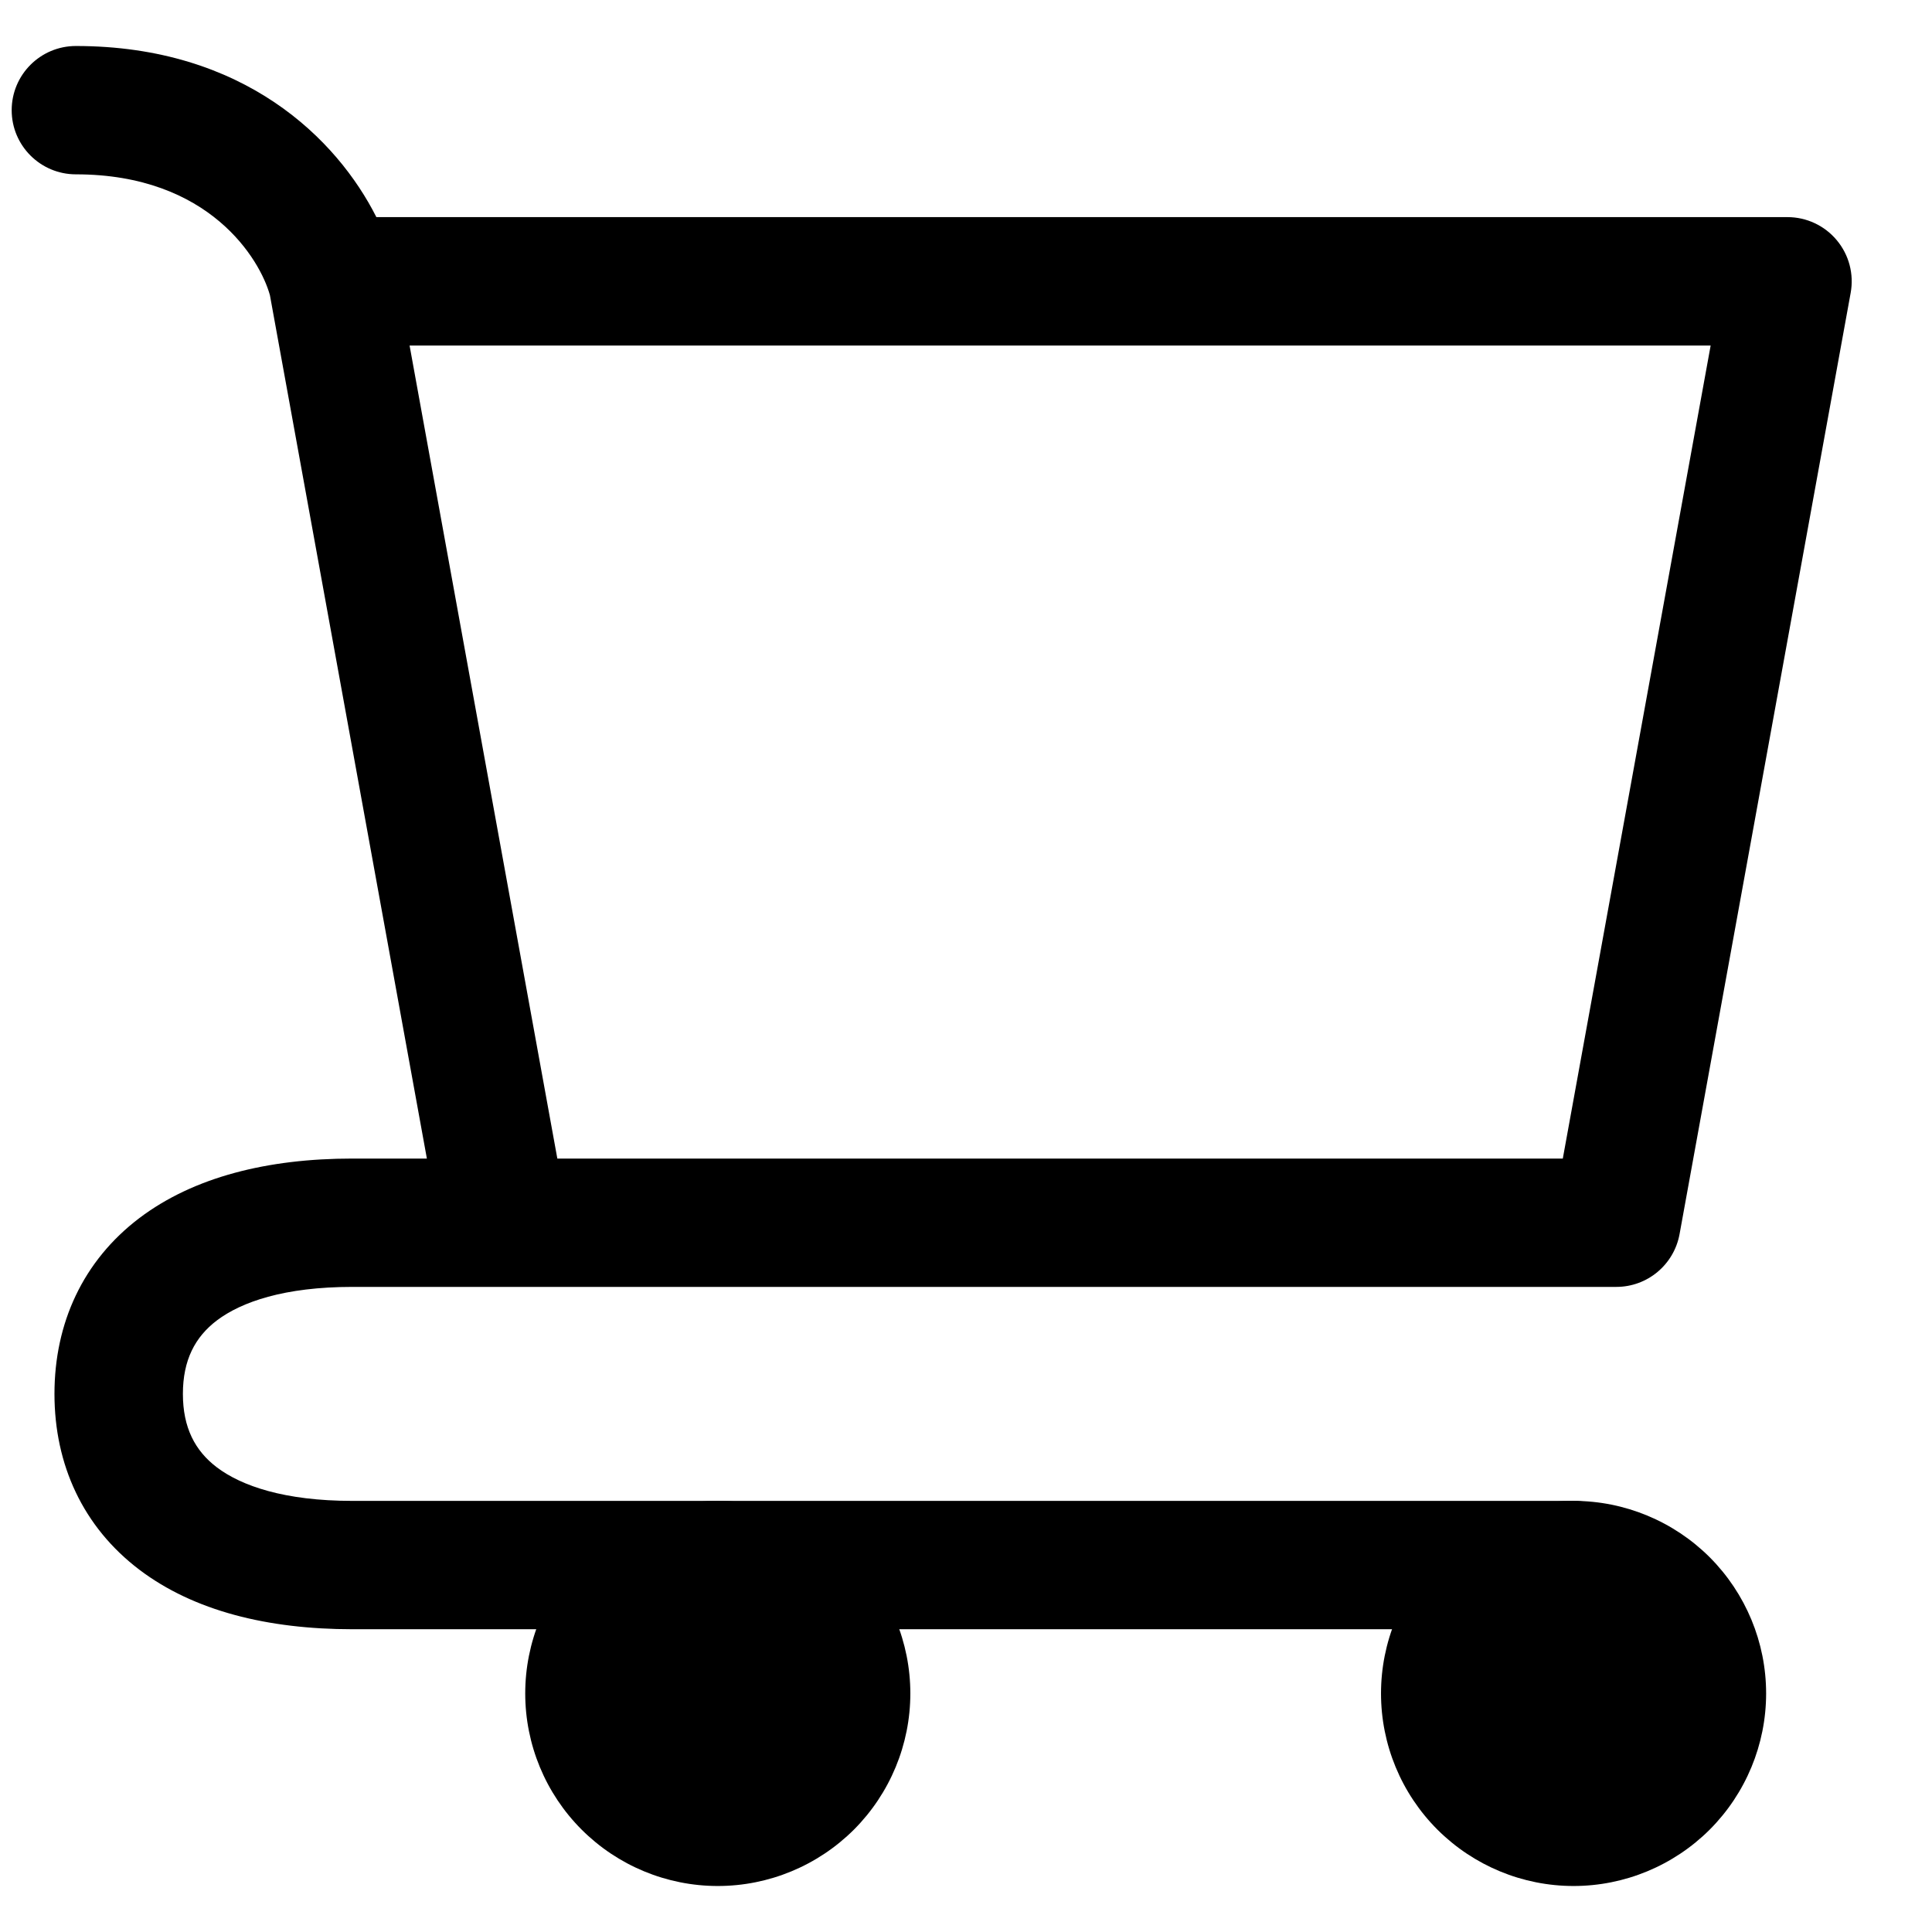 <svg class="svgicon svgicon-cart" xmlns="http://www.w3.org/2000/svg" width="21" height="21" viewBox="0 0 21 21"><path d="M17.104 19.802C17.474 19.802 17.829 19.655 18.091 19.394C18.352 19.132 18.499 18.777 18.499 18.407C18.499 18.037 18.352 17.682 18.091 17.42C17.829 17.159 17.474 17.012 17.104 17.012C16.734 17.012 16.379 17.159 16.117 17.42C15.856 17.682 15.709 18.037 15.709 18.407C15.709 18.777 15.856 19.132 16.117 19.394C16.379 19.655 16.734 19.802 17.104 19.802ZM7.802 19.802C8.172 19.802 8.527 19.655 8.788 19.394C9.05 19.132 9.197 18.777 9.197 18.407C9.197 18.037 9.05 17.682 8.788 17.42C8.527 17.159 8.172 17.012 7.802 17.012C7.432 17.012 7.077 17.159 6.815 17.42C6.553 17.682 6.406 18.037 6.406 18.407C6.406 18.777 6.553 19.132 6.815 19.394C7.077 19.655 7.432 19.802 7.802 19.802Z"/><path fill-rule="evenodd" clip-rule="evenodd" d="M6.322 16.927C6.714 16.535 7.247 16.314 7.802 16.314C8.357 16.314 8.889 16.535 9.282 16.927C9.674 17.32 9.895 17.852 9.895 18.407C9.895 18.962 9.674 19.494 9.282 19.887C8.889 20.279 8.357 20.5 7.802 20.5C7.247 20.5 6.714 20.279 6.322 19.887C5.929 19.494 5.709 18.962 5.709 18.407C5.709 17.852 5.929 17.32 6.322 16.927ZM7.802 17.709C7.617 17.709 7.439 17.783 7.308 17.914C7.177 18.044 7.104 18.222 7.104 18.407C7.104 18.592 7.177 18.77 7.308 18.9C7.439 19.031 7.617 19.105 7.802 19.105C7.987 19.105 8.164 19.031 8.295 18.9C8.426 18.77 8.499 18.592 8.499 18.407C8.499 18.222 8.426 18.044 8.295 17.914C8.164 17.783 7.987 17.709 7.802 17.709ZM15.624 16.927C16.017 16.535 16.549 16.314 17.104 16.314C17.659 16.314 18.191 16.535 18.584 16.927C18.976 17.32 19.197 17.852 19.197 18.407C19.197 18.962 18.976 19.494 18.584 19.887C18.191 20.279 17.659 20.5 17.104 20.5C16.549 20.5 16.017 20.279 15.624 19.887C15.231 19.494 15.011 18.962 15.011 18.407C15.011 17.852 15.231 17.32 15.624 16.927ZM17.104 17.709C16.919 17.709 16.741 17.783 16.611 17.914C16.48 18.044 16.406 18.222 16.406 18.407C16.406 18.592 16.48 18.77 16.611 18.9C16.741 19.031 16.919 19.105 17.104 19.105C17.289 19.105 17.466 19.031 17.597 18.9C17.728 18.77 17.802 18.592 17.802 18.407C17.802 18.222 17.728 18.044 17.597 17.914C17.466 17.783 17.289 17.709 17.104 17.709Z"/><path fill-rule="evenodd" clip-rule="evenodd" d="M0.127 1.198C0.127 0.812 0.44 0.5 0.825 0.5C2.656 0.5 3.665 1.515 4.091 2.36H19.43C19.636 2.36 19.833 2.452 19.965 2.611C20.098 2.77 20.153 2.979 20.116 3.183L18.256 13.415C18.195 13.747 17.906 13.988 17.569 13.988H3.83C3.089 13.988 2.623 14.152 2.358 14.352C2.119 14.533 1.988 14.785 1.988 15.151C1.988 15.517 2.119 15.769 2.358 15.95C2.623 16.15 3.089 16.314 3.83 16.314L17.104 16.314C17.489 16.314 17.802 16.626 17.802 17.012C17.802 17.397 17.489 17.709 17.104 17.709L3.83 17.709C2.91 17.709 2.107 17.51 1.516 17.063C0.901 16.597 0.592 15.919 0.592 15.151C0.592 14.383 0.901 13.705 1.516 13.239C2.107 12.793 2.91 12.593 3.83 12.593H4.64L2.934 3.209C2.828 2.824 2.281 1.895 0.825 1.895C0.44 1.895 0.127 1.583 0.127 1.198ZM4.452 3.756L6.058 12.593H16.987L18.594 3.756H4.452Z"/></svg>